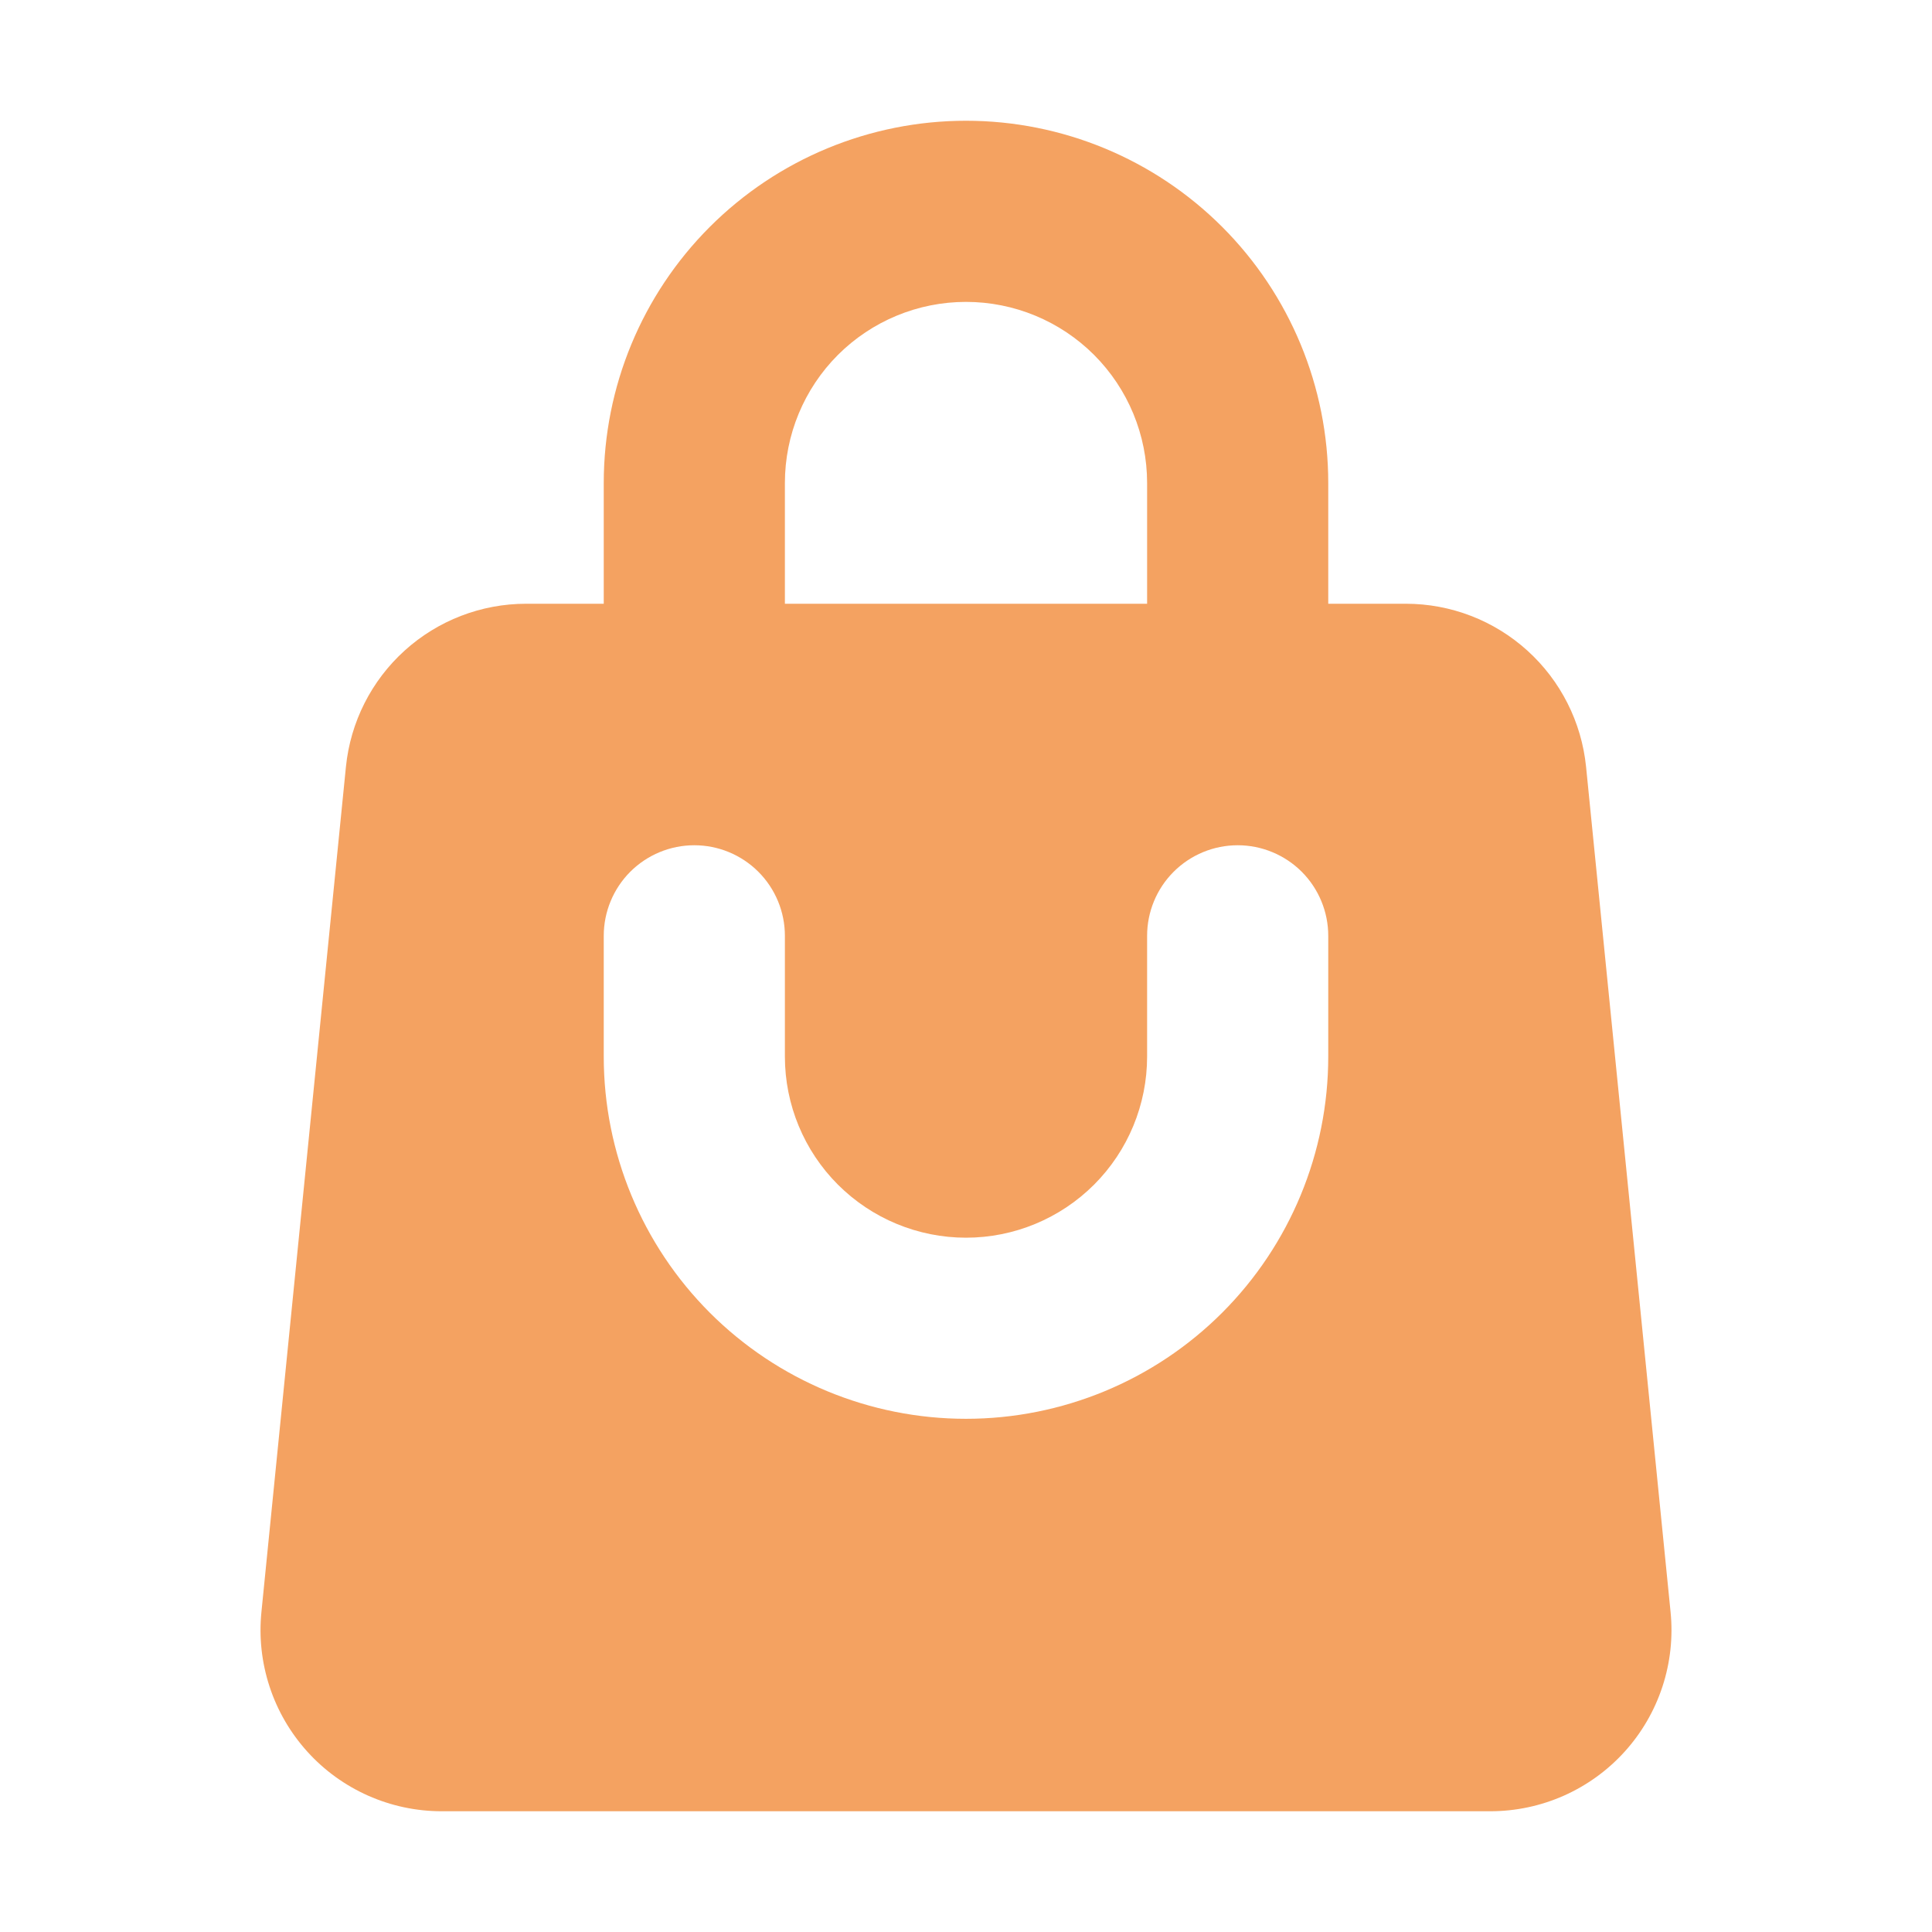 <svg width="54" height="54" viewBox="0 0 54 54" fill="none" xmlns="http://www.w3.org/2000/svg">
<path fill-rule="evenodd" clip-rule="evenodd" d="M16.875 13.5C16.875 10.815 17.942 8.239 19.84 6.341C21.739 4.442 24.315 3.375 27 3.375C29.685 3.375 32.261 4.442 34.16 6.341C36.058 8.239 37.125 10.815 37.125 13.5V16.875H39.295C40.55 16.875 41.76 17.342 42.69 18.184C43.62 19.025 44.205 20.183 44.331 21.431L46.693 45.056C46.764 45.76 46.686 46.471 46.465 47.144C46.244 47.816 45.885 48.434 45.41 48.959C44.935 49.484 44.355 49.903 43.709 50.19C43.062 50.477 42.362 50.625 41.654 50.625H12.342C11.635 50.625 10.935 50.476 10.289 50.189C9.643 49.902 9.063 49.483 8.589 48.958C8.115 48.433 7.755 47.815 7.535 47.143C7.314 46.471 7.236 45.76 7.307 45.056L9.669 21.431C9.795 20.183 10.38 19.025 11.31 18.184C12.24 17.342 13.45 16.875 14.705 16.875H16.875V13.5ZM32.062 13.5V16.875H21.938V13.5C21.938 12.157 22.471 10.87 23.42 9.92C24.37 8.971 25.657 8.438 27 8.438C28.343 8.438 29.63 8.971 30.58 9.92C31.529 10.87 32.062 12.157 32.062 13.5ZM21.938 26.156C21.938 25.485 21.671 24.841 21.196 24.366C20.721 23.892 20.078 23.625 19.406 23.625C18.735 23.625 18.091 23.892 17.616 24.366C17.142 24.841 16.875 25.485 16.875 26.156V29.531C16.875 32.217 17.942 34.792 19.84 36.691C21.739 38.59 24.315 39.656 27 39.656C29.685 39.656 32.261 38.59 34.16 36.691C36.058 34.792 37.125 32.217 37.125 29.531V26.156C37.125 25.485 36.858 24.841 36.384 24.366C35.909 23.892 35.265 23.625 34.594 23.625C33.922 23.625 33.279 23.892 32.804 24.366C32.329 24.841 32.062 25.485 32.062 26.156V29.531C32.062 30.874 31.529 32.162 30.58 33.111C29.63 34.06 28.343 34.594 27 34.594C25.657 34.594 24.37 34.06 23.42 33.111C22.471 32.162 21.938 30.874 21.938 29.531V26.156Z" fill="#F4A261"/>
</svg>
